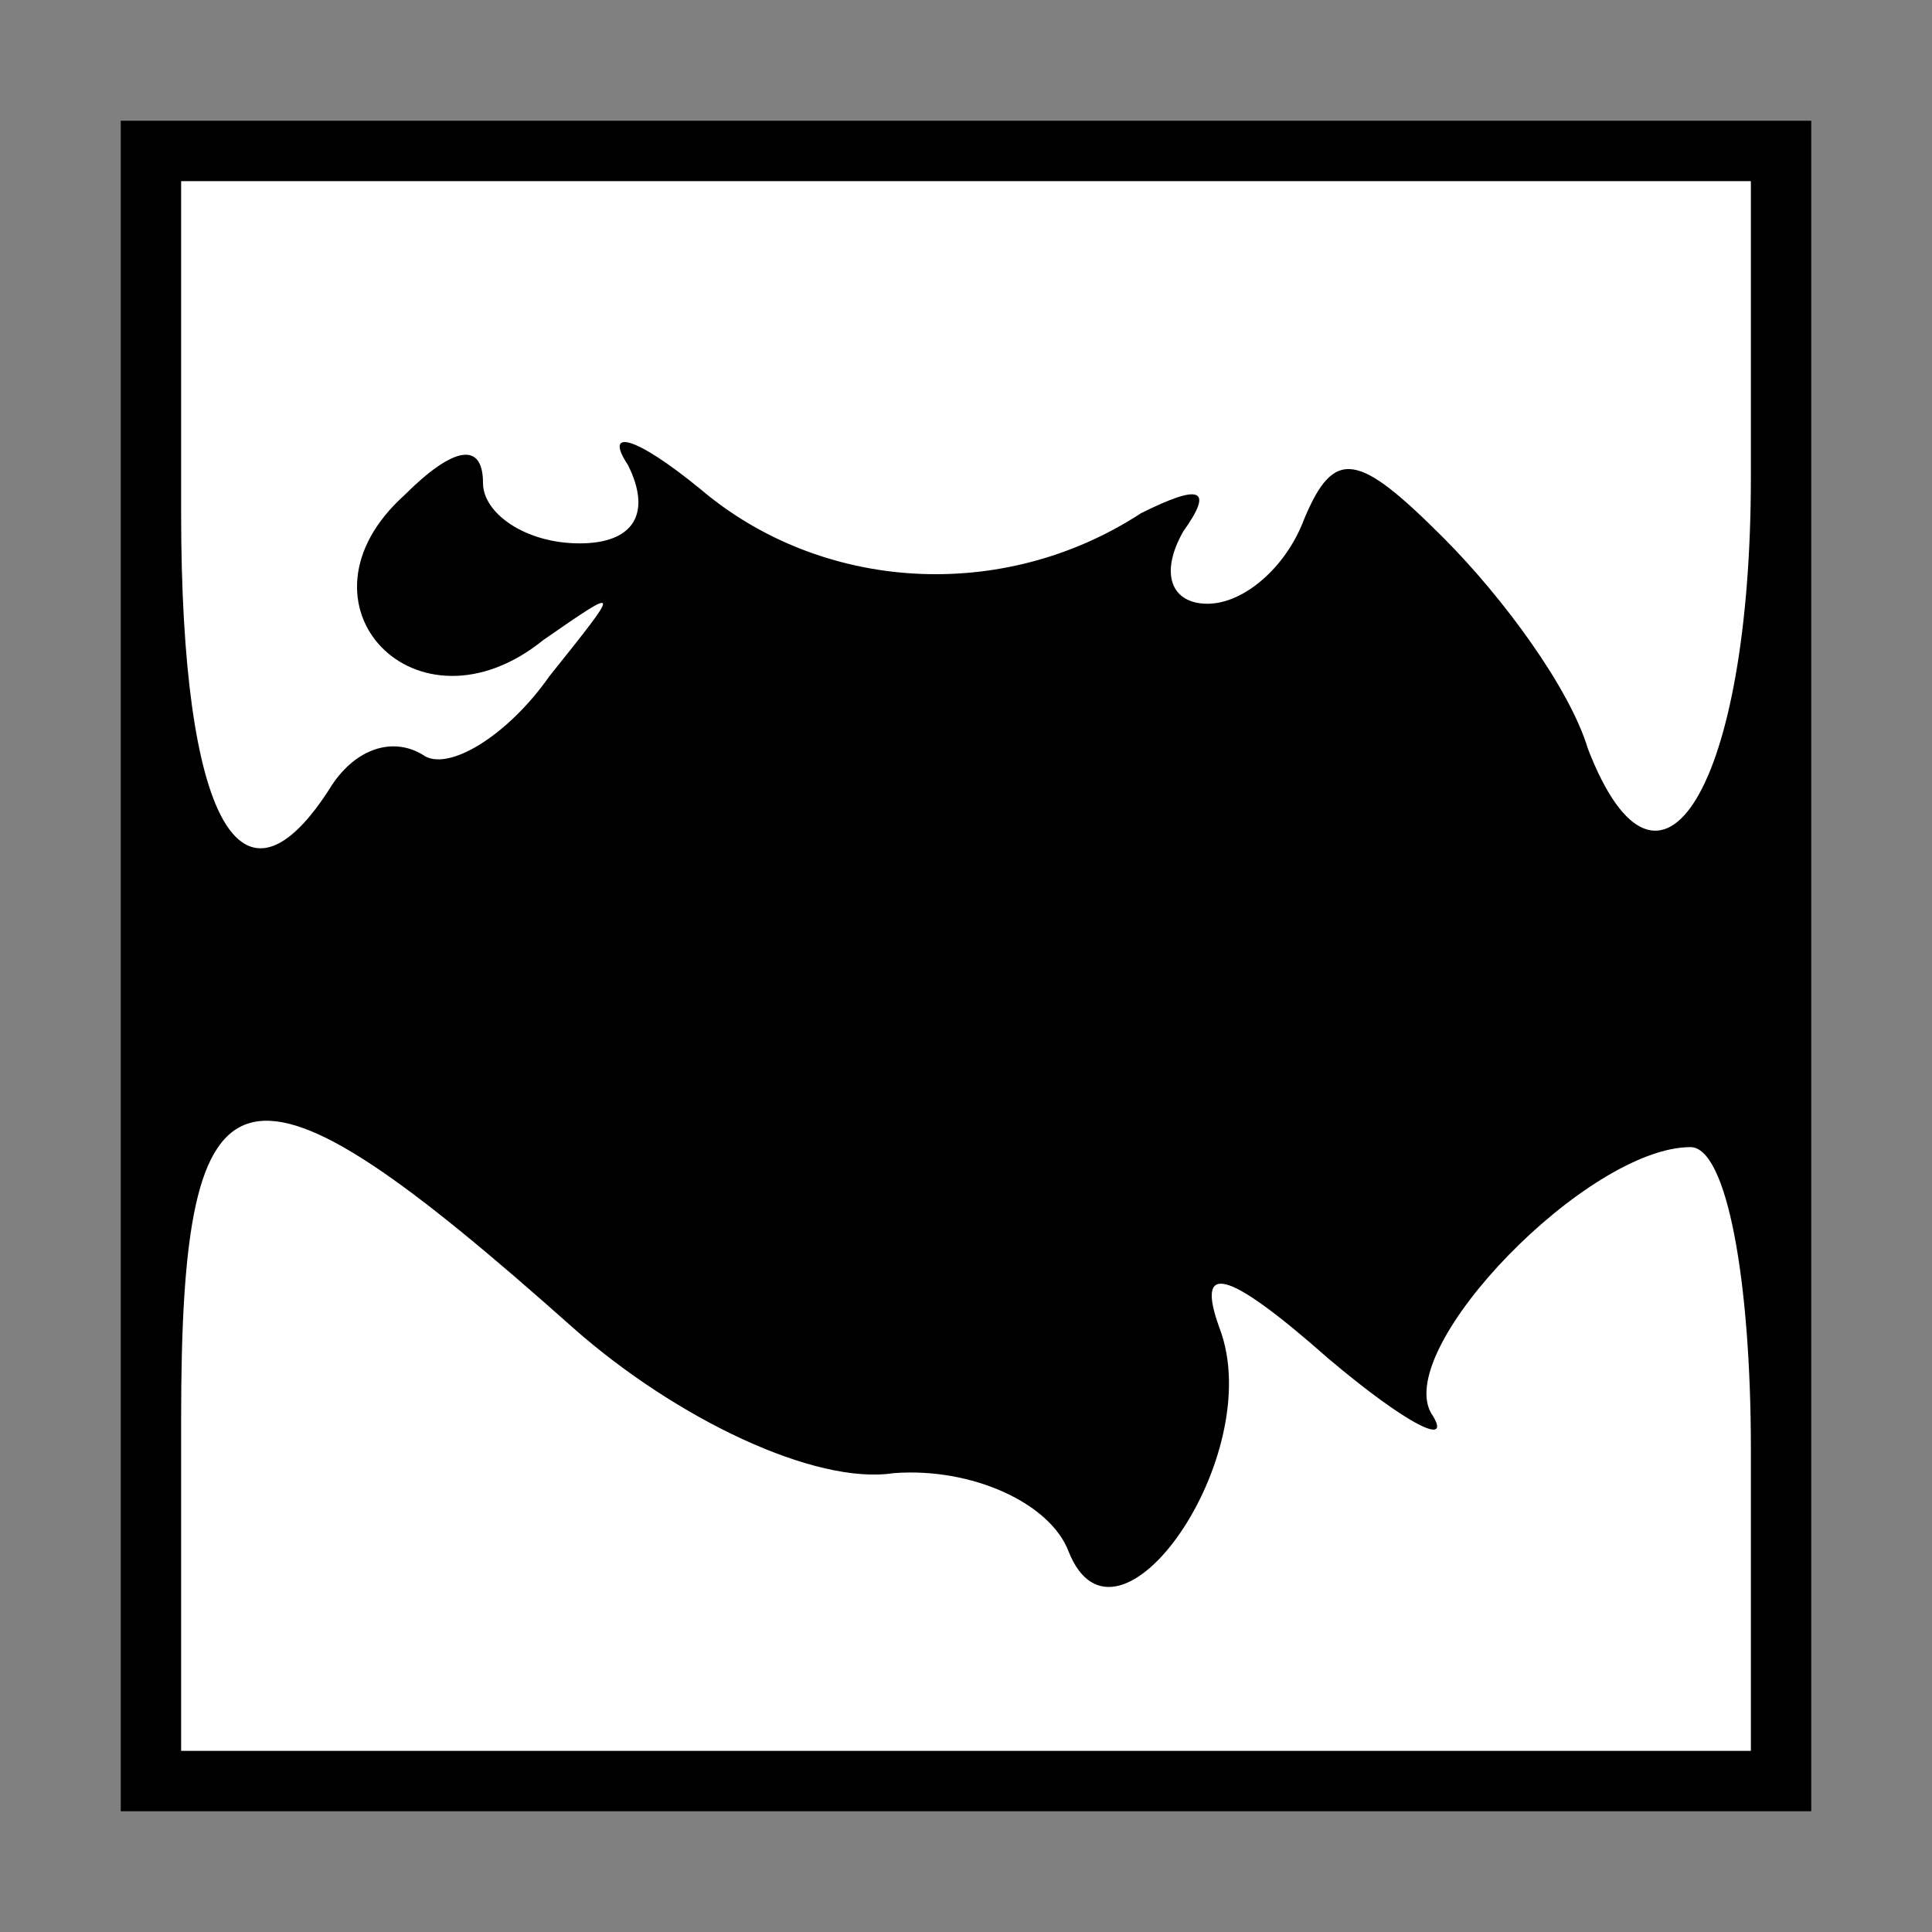 <?xml version="1.0" standalone="no"?>
<!DOCTYPE svg PUBLIC "-//W3C//DTD SVG 20010904//EN"
 "http://www.w3.org/TR/2001/REC-SVG-20010904/DTD/svg10.dtd">
<svg version="1.0" xmlns="http://www.w3.org/2000/svg"
 width="32pt" height="32pt" viewBox="0 0 32 32"
 preserveAspectRatio="xMidYMid meet">
<rect x="0" y="0" width="32" height="32" fill="#808080" stroke="none"/>
<g transform="translate(0,32) scale(0.1,-0.1)"
fill="#000000" stroke="none">
<path fill="#000000" stroke="none" d="M20 160 l0 -140 140 0 140 0 0 140 0
140 -140 0 -140 0 0 -140z"/>
<path fill="#ffffff" stroke="none" d="M290 241 c0 -51 -15 -76 -27 -45 -3 10
-14 25 -24 35 -14 14 -18 15 -23 3 -3 -8 -10 -14 -16 -14 -6 0 -8 5 -4 12 5 7
3 8 -7 3 -23 -15 -53 -13 -73 4 -11 9 -16 10 -12 4 4 -8 1 -13 -8 -13 -9 0
-16 5 -16 10 0 7 -5 6 -13 -2 -20 -18 2 -41 23 -24 13 9 13 9 1 -6 -7 -10 -17
-16 -21 -13 -5 3 -11 1 -15 -5 -15 -24 -25 -6 -25 45 l0 55 130 0 130 0 0 -49z"/>
<path fill="#ffffff" stroke="none" d="M95 100 c17 -15 40 -26 53 -24 13 1 26
-5 29 -13 8 -20 33 16 25 37 -4 11 1 10 18 -5 13 -11 21 -15 17 -9 -6 11 26
44 43 44 6 0 10 -22 10 -50 l0 -50 -130 0 -130 0 0 55 c0 62 10 64 65 15z"/>
</g>
</svg>
